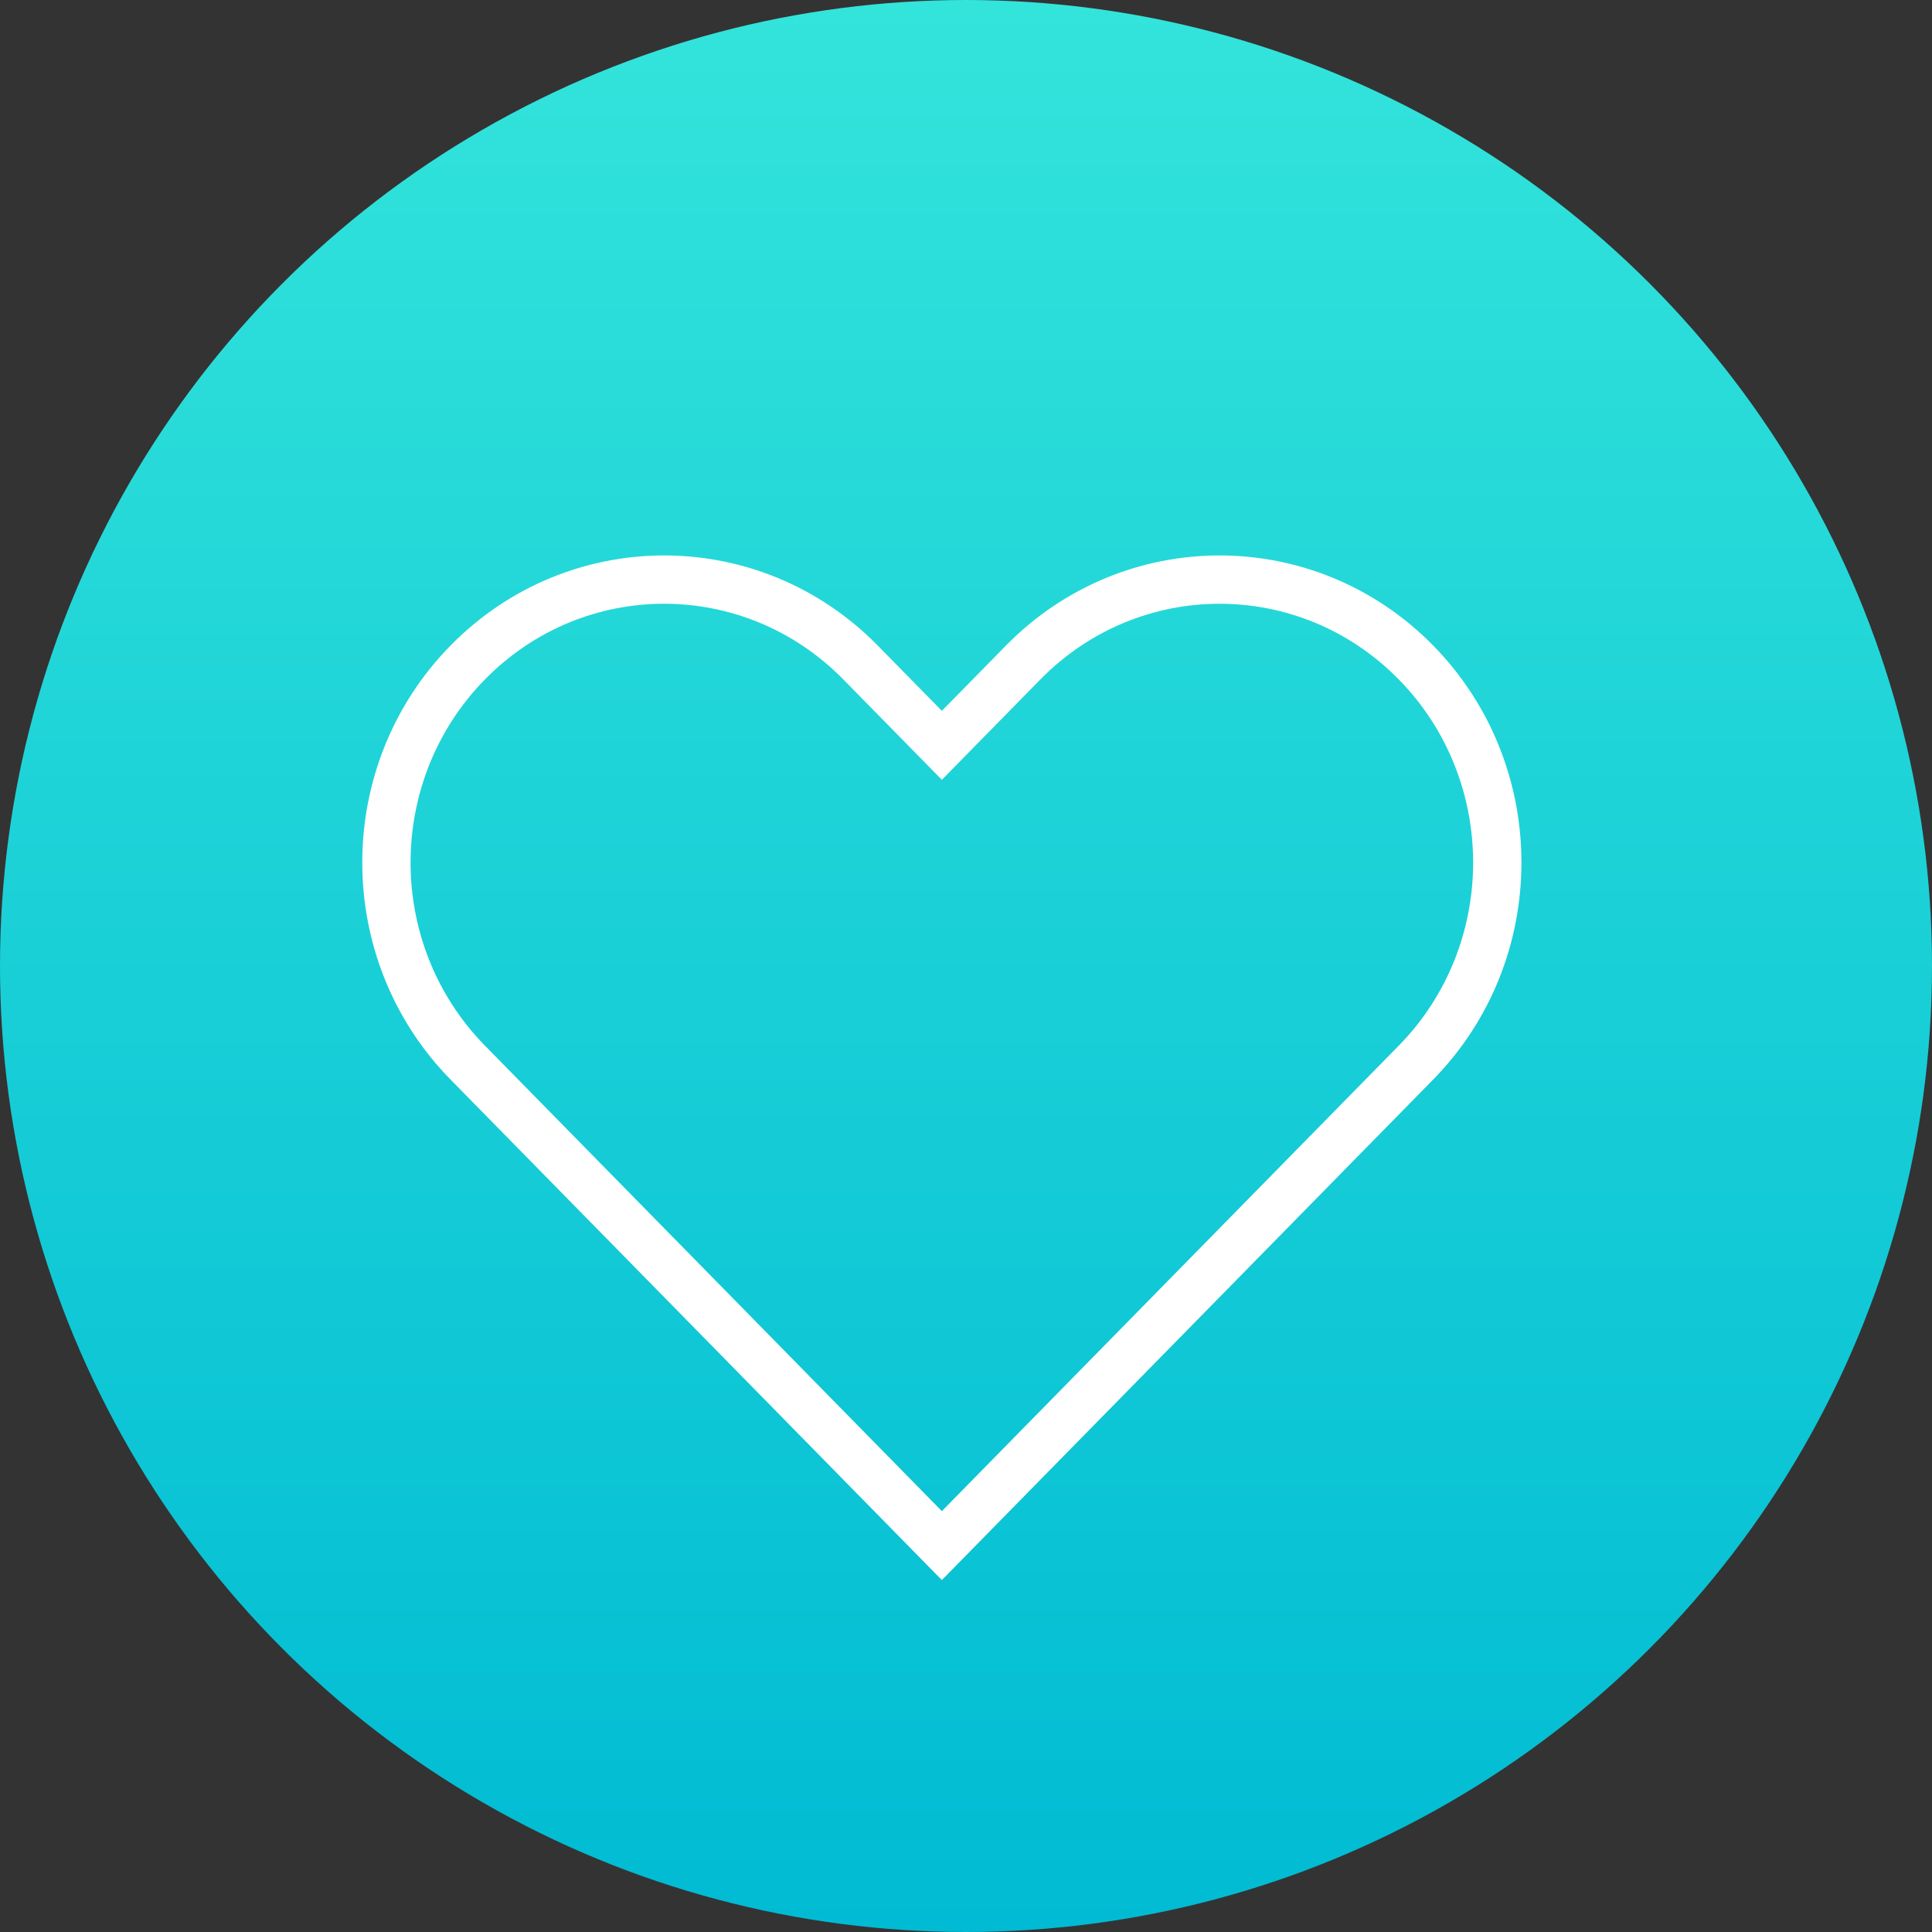 <svg width="40" height="40" viewBox="0 0 40 40" fill="none" xmlns="http://www.w3.org/2000/svg">
<rect x="0" y="0" width="40" height="40" fill="#333333" stroke="none"/>
<circle cx="20" cy="20" r="20" fill="url(#paint0_linear_2445_2296)"/>
<path fill-rule="evenodd" clip-rule="evenodd" d="M9.684 13.716C11.93 11.428 15.57 11.428 17.816 13.716L19.5 15.431L21.184 13.716C23.43 11.428 27.07 11.428 29.316 13.716C31.561 16.003 31.561 19.712 29.316 22L19.5 32L9.684 22C7.439 19.712 7.439 16.003 9.684 13.716Z" stroke="white" stroke-linecap="round"/>
<defs>
<linearGradient id="paint0_linear_2445_2296" x1="20" y1="0" x2="20" y2="40" gradientUnits="userSpaceOnUse">
<stop stop-color="#33E4DB"/>
<stop offset="1" stop-color="#00BBD3"/>
</linearGradient>
</defs>
</svg>
